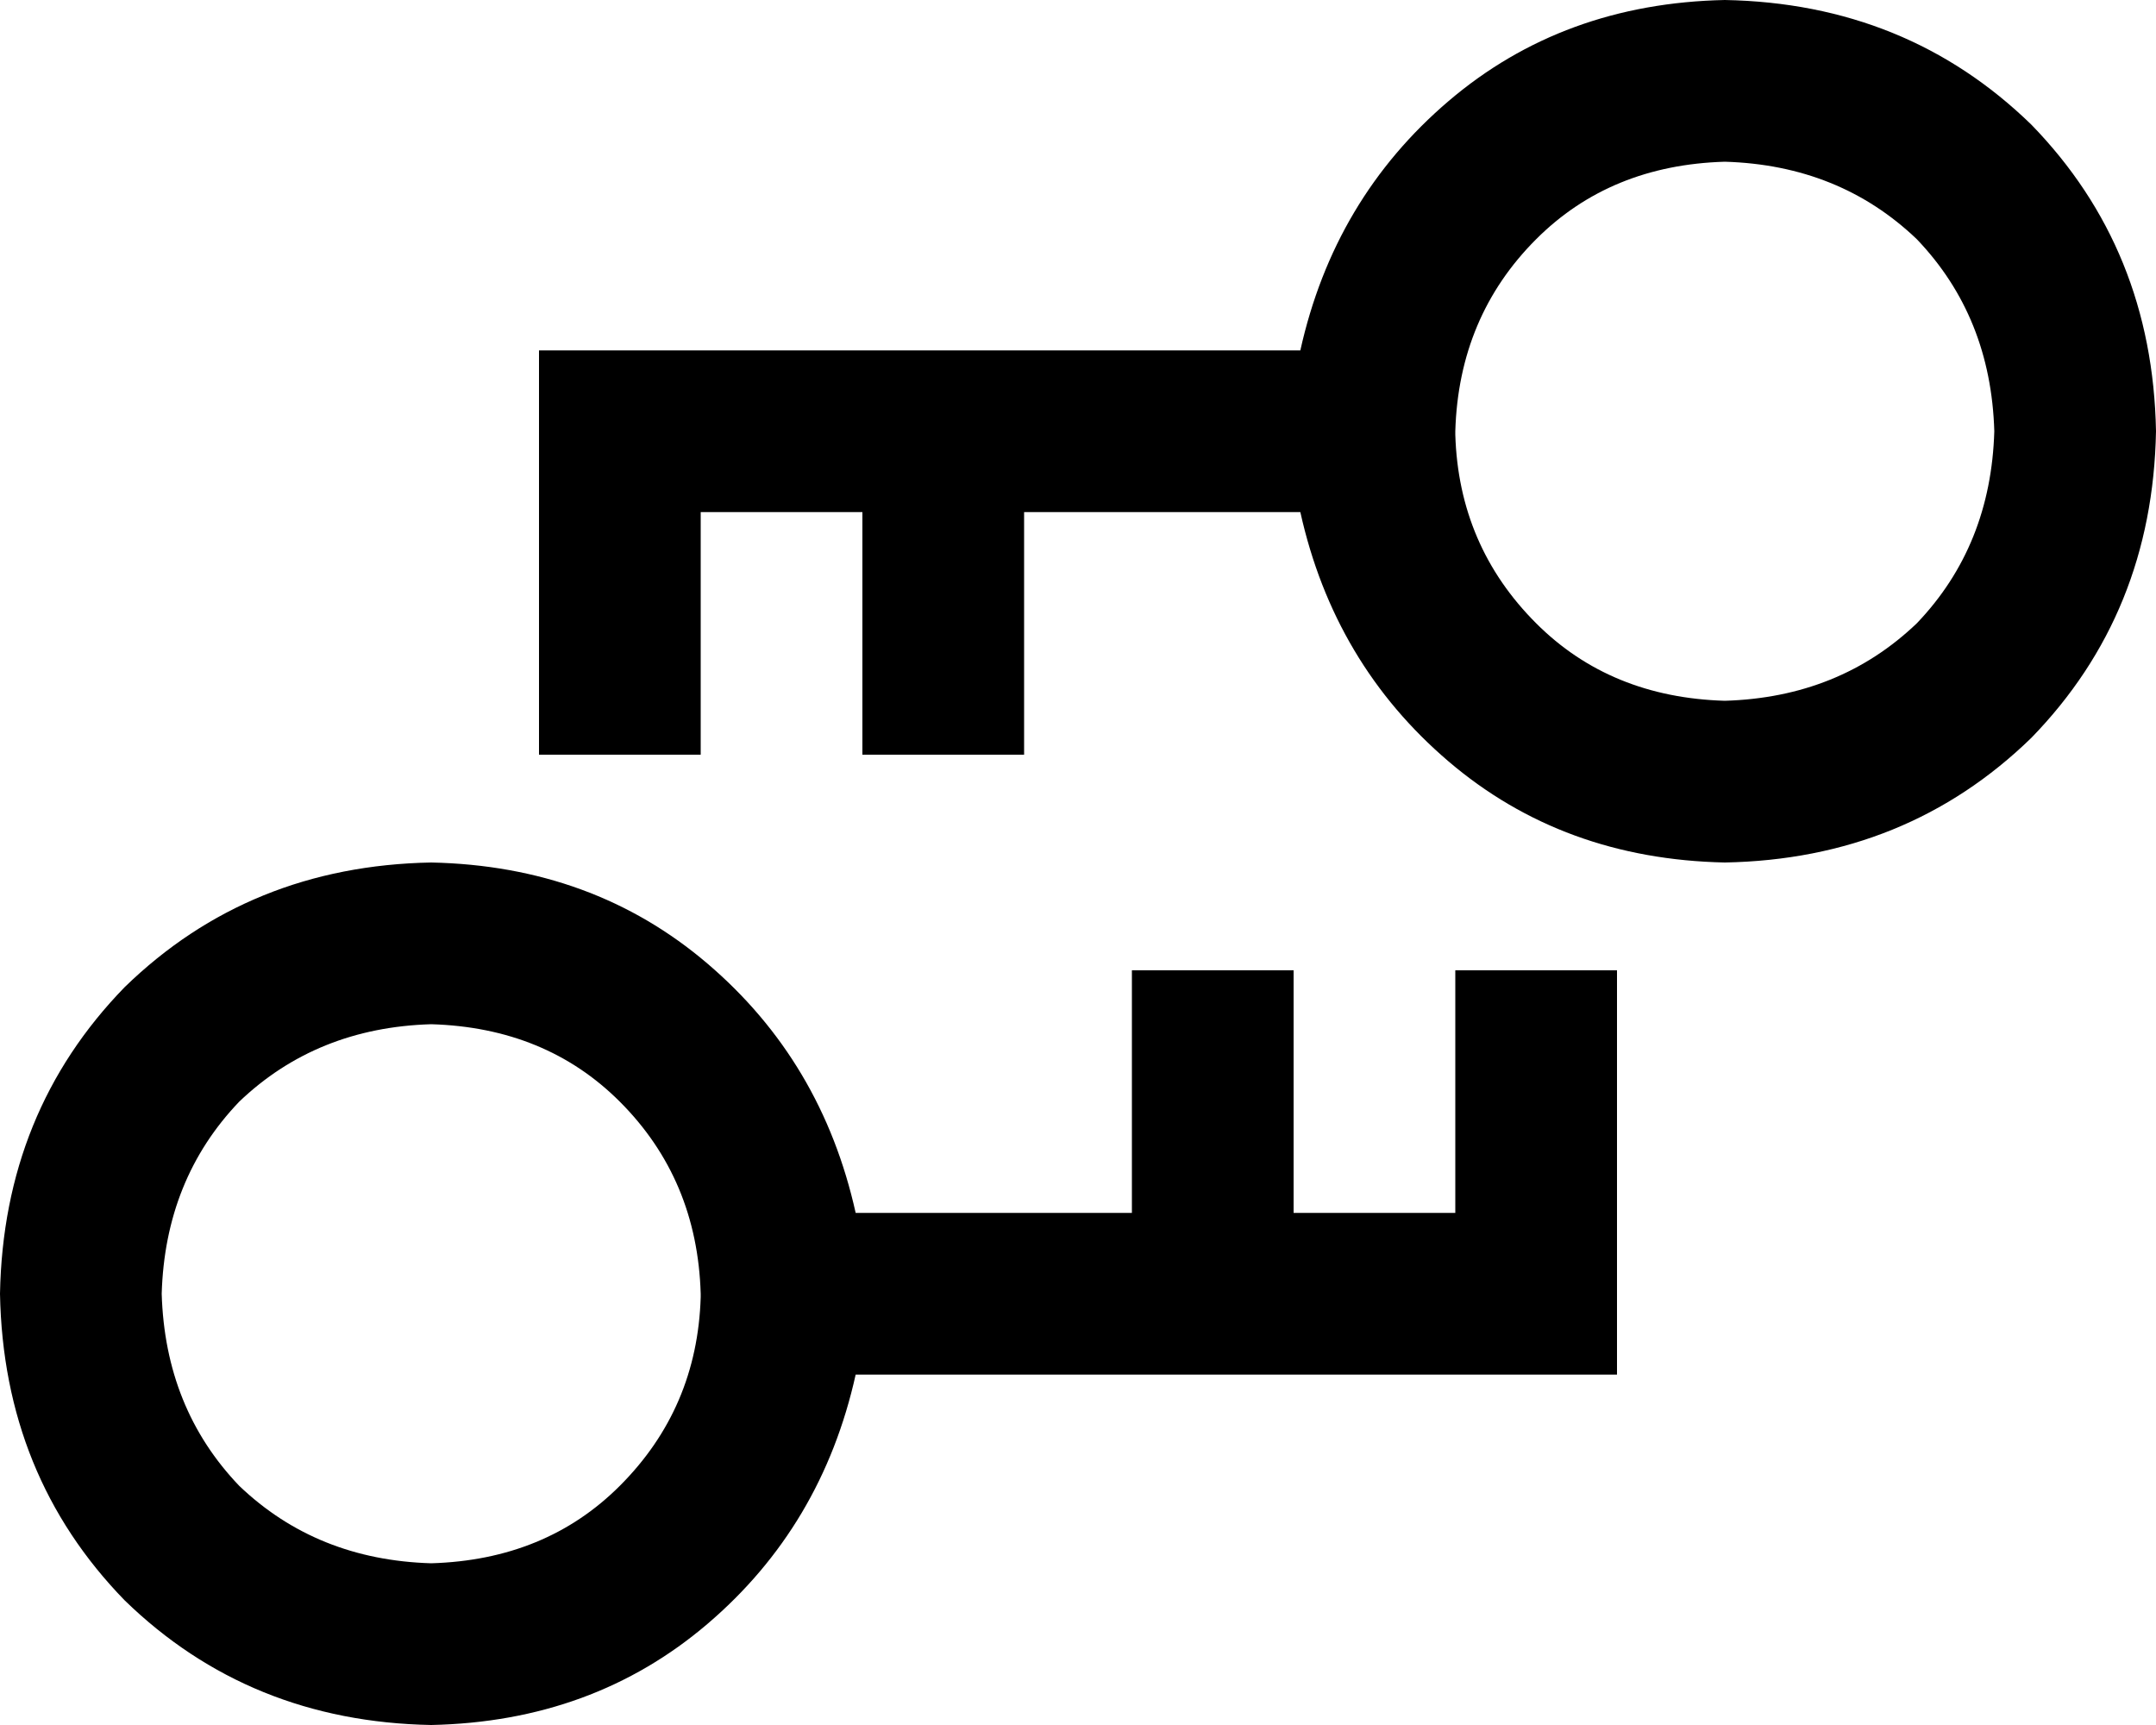 <svg xmlns="http://www.w3.org/2000/svg" viewBox="0 0 640 512">
  <path d="M 592 128 Q 591 94 569 71 L 569 71 L 569 71 Q 546 49 512 48 Q 478 49 456 71 Q 433 94 432 128 L 432 129 L 432 129 Q 433 162 456 185 Q 478 207 512 208 Q 546 207 569 185 Q 591 162 592 128 L 592 128 Z M 386 104 Q 396 59 430 30 L 430 30 L 430 30 Q 464 1 512 0 Q 566 1 603 37 Q 639 74 640 128 Q 639 182 603 219 Q 566 255 512 256 Q 464 255 430 226 Q 396 197 386 152 L 304 152 L 304 152 L 304 200 L 304 200 L 304 224 L 304 224 L 256 224 L 256 224 L 256 200 L 256 200 L 256 152 L 256 152 L 208 152 L 208 152 L 208 200 L 208 200 L 208 224 L 208 224 L 160 224 L 160 224 L 160 200 L 160 200 L 160 128 L 160 128 L 160 104 L 160 104 L 184 104 L 386 104 Z M 48 384 Q 49 418 71 441 L 71 441 L 71 441 Q 94 463 128 464 Q 162 463 184 441 Q 207 418 208 385 L 208 384 L 208 384 Q 207 350 184 327 Q 162 305 128 304 Q 94 305 71 327 Q 49 350 48 384 L 48 384 Z M 254 408 Q 244 453 210 482 L 210 482 L 210 482 Q 176 511 128 512 Q 74 511 37 475 Q 1 438 0 384 Q 1 330 37 293 Q 74 257 128 256 Q 176 257 210 286 Q 244 315 254 360 L 336 360 L 336 360 L 336 312 L 336 312 L 336 288 L 336 288 L 384 288 L 384 288 L 384 312 L 384 312 L 384 360 L 384 360 L 432 360 L 432 360 L 432 312 L 432 312 L 432 288 L 432 288 L 480 288 L 480 288 L 480 312 L 480 312 L 480 384 L 480 384 L 480 408 L 480 408 L 456 408 L 254 408 Z" />
</svg>